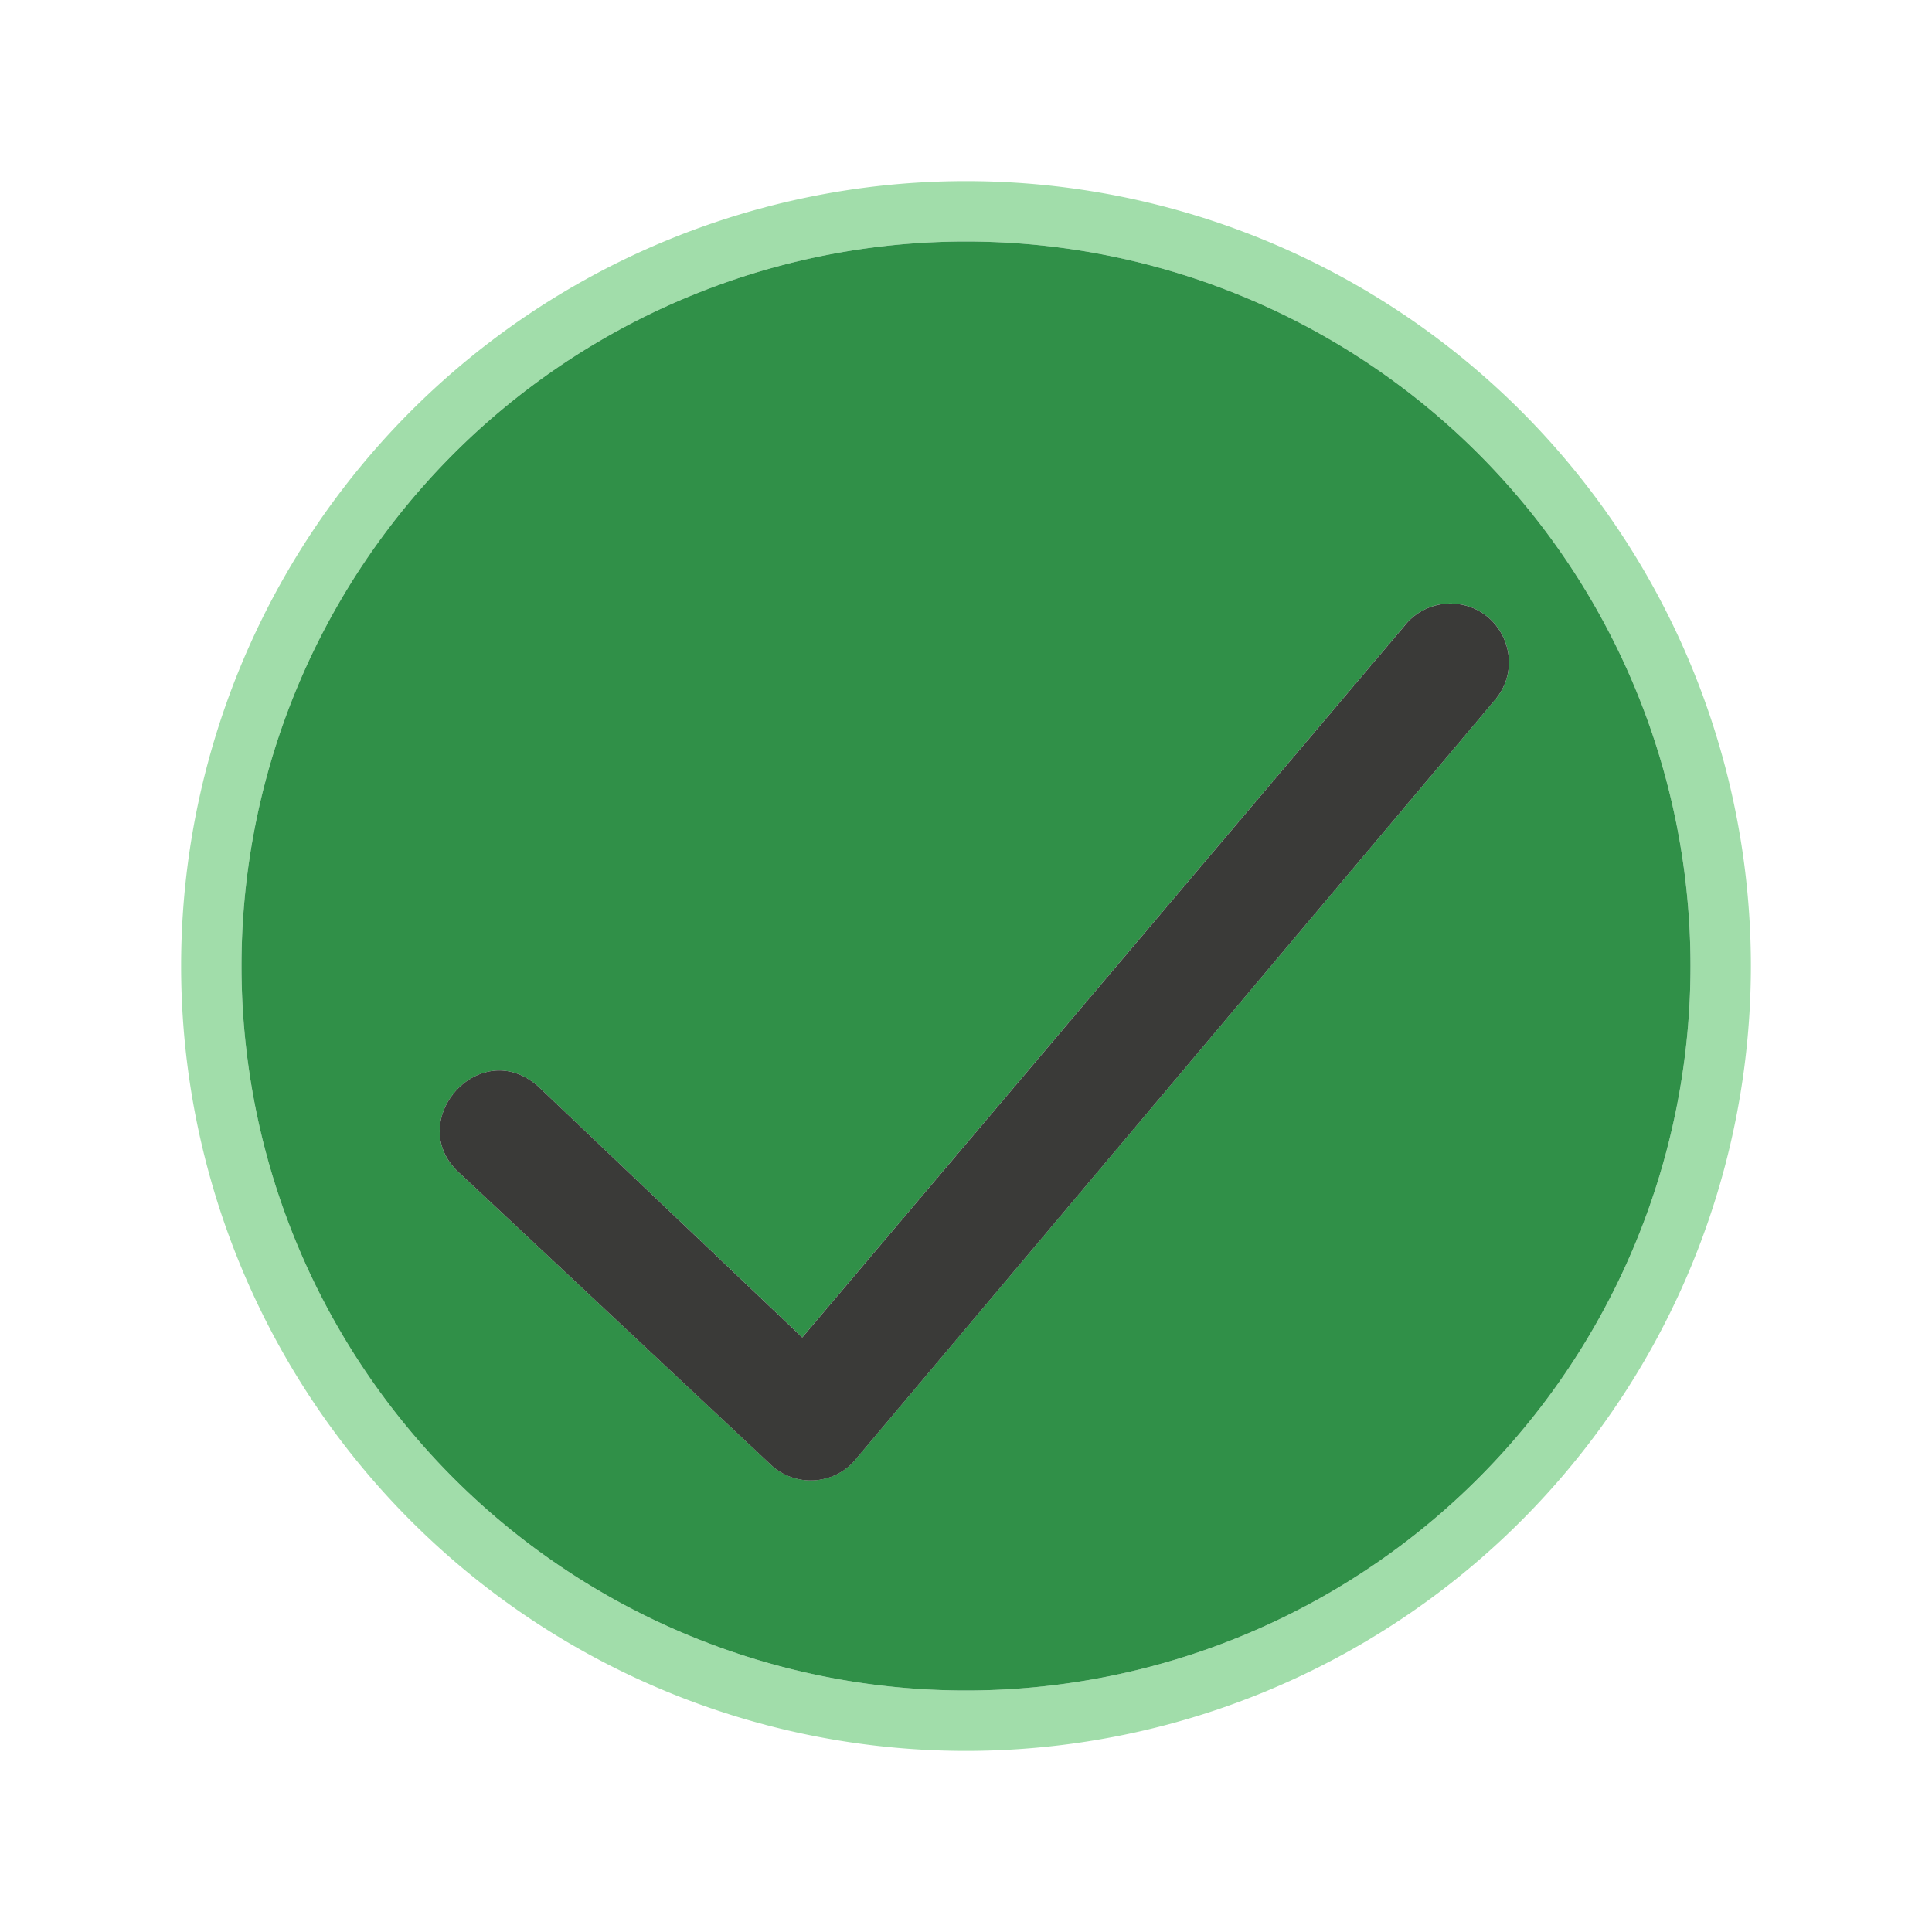 <svg height="32" width="32" xmlns="http://www.w3.org/2000/svg"><path d="m16 3a13 13 0 0 0 -13 13 13 13 0 0 0 13 13 13 13 0 0 0 13-13 13 13 0 0 0 -13-13zm0 1a12 12 0 0 1 12 12 12 12 0 0 1 -12 12 12 12 0 0 1 -12-12 12 12 0 0 1 12-12z" fill="#a1ddaa"/><path d="m16 4a12 12 0 0 0 -12 12 12 12 0 0 0 12 12 12 12 0 0 0 12-12 12 12 0 0 0 -12-12zm8.066 5.998c.792.036 1.208.955.713 1.574l-10.586 12.574c-.34.437-.976.501-1.396.141l-5.154-4.828c-.993-.84.279-2.325 1.262-1.473l4.383 4.166 9.961-11.77c.193-.255.499-.399.818-.385z" fill="#309048"/><path d="m24.067 9.998c-.32-.015-.626.129-.818.385l-9.961 11.77-4.383-4.167c-.983-.853-2.255.632-1.262 1.473l5.154 4.829c.42.36 1.057.296 1.396-.141l10.586-12.575c.495-.619.079-1.538-.713-1.574z" fill="#3a3a38" fill-rule="evenodd"/></svg>